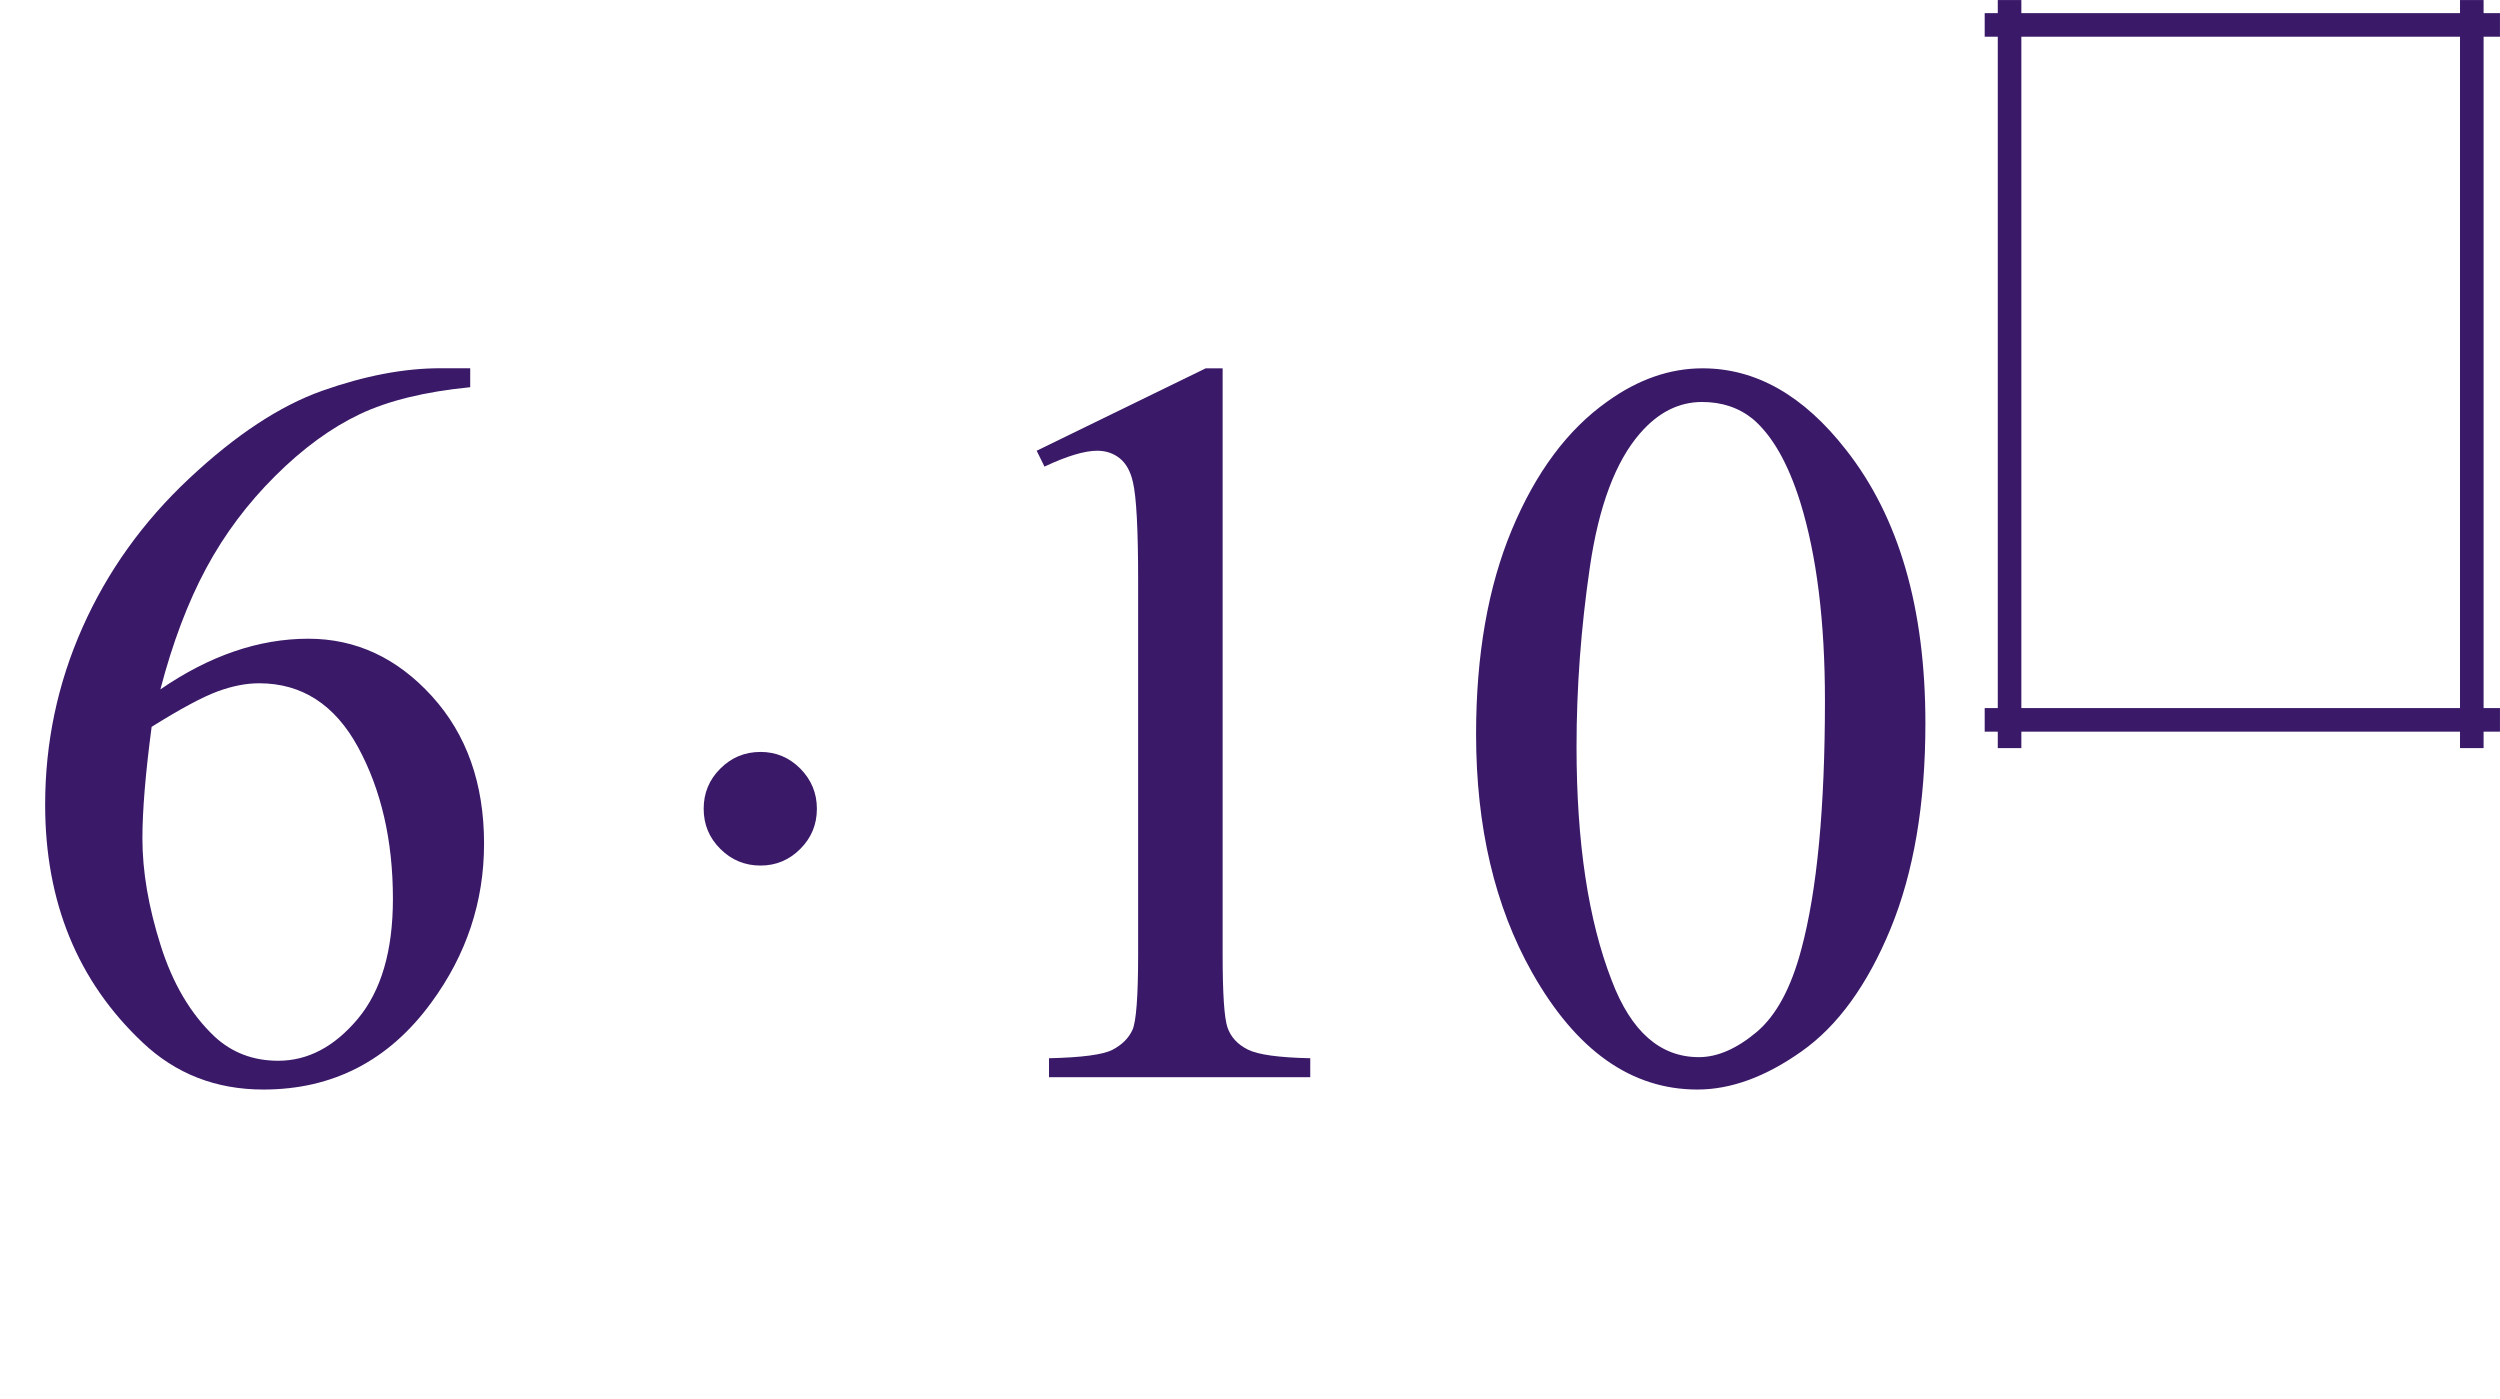 <?xml version="1.0" encoding="iso-8859-1"?>
<!-- Generator: Adobe Illustrator 16.0.0, SVG Export Plug-In . SVG Version: 6.00 Build 0)  -->
<!DOCTYPE svg PUBLIC "-//W3C//DTD SVG 1.1//EN" "http://www.w3.org/Graphics/SVG/1.1/DTD/svg11.dtd">
<svg version="1.1" id="Lager_1" xmlns="http://www.w3.org/2000/svg" xmlns:xlink="http://www.w3.org/1999/xlink" x="0px" y="0px"
	 width="29.79px" height="16.668px" viewBox="0 0 29.79 16.668" style="enable-background:new 0 0 29.79 16.668;"
	 xml:space="preserve">
<g>
	
		<line style="fill:none;stroke:#3A1968;stroke-width:0.281;stroke-linecap:square;stroke-miterlimit:10;" x1="23.946" y1="0.141" x2="23.946" y2="8.774"/>
	
		<line style="fill:none;stroke:#3A1968;stroke-width:0.281;stroke-linecap:square;stroke-miterlimit:10;" x1="29.454" y1="0.141" x2="29.454" y2="8.774"/>
	
		<line style="fill:none;stroke:#3A1968;stroke-width:0.281;stroke-linecap:square;stroke-miterlimit:10;" x1="23.79" y1="0.297" x2="29.649" y2="0.297"/>
	
		<line style="fill:none;stroke:#3A1968;stroke-width:0.281;stroke-linecap:square;stroke-miterlimit:10;" x1="23.79" y1="8.578" x2="29.649" y2="8.578"/>
	<g>
		<path style="fill:#3A1968;" d="M5.603,4.388v0.226c-0.537,0.053-0.976,0.16-1.315,0.321S3.612,5.34,3.281,5.67
			C2.949,6,2.674,6.367,2.457,6.771c-0.218,0.405-0.4,0.886-0.546,1.444c0.586-0.403,1.174-0.604,1.764-0.604
			c0.565,0,1.056,0.228,1.471,0.684c0.415,0.456,0.622,1.042,0.622,1.758c0,0.691-0.209,1.322-0.628,1.893
			c-0.504,0.691-1.172,1.037-2.002,1.037c-0.565,0-1.046-0.188-1.44-0.562c-0.773-0.729-1.16-1.673-1.16-2.832
			c0-0.74,0.148-1.444,0.445-2.112C1.28,6.809,1.704,6.217,2.255,5.701c0.551-0.517,1.079-0.865,1.583-1.044
			c0.505-0.179,0.975-0.269,1.41-0.269H5.603z M1.807,8.661c-0.073,0.55-0.11,0.993-0.11,1.331c0,0.391,0.072,0.814,0.217,1.272
			c0.144,0.457,0.359,0.82,0.644,1.089c0.207,0.191,0.459,0.287,0.757,0.287c0.354,0,0.67-0.167,0.949-0.5
			c0.279-0.334,0.418-0.811,0.418-1.429c0-0.696-0.139-1.298-0.415-1.807C3.99,8.396,3.597,8.142,3.088,8.142
			c-0.155,0-0.32,0.032-0.498,0.098C2.414,8.305,2.152,8.445,1.807,8.661z"/>
		<path style="fill:#3A1968;" d="M12.353,5.371l2.014-0.982h0.202v6.988c0,0.464,0.019,0.753,0.058,0.867
			c0.039,0.113,0.119,0.201,0.241,0.262c0.122,0.062,0.37,0.096,0.745,0.104v0.226h-3.113V12.61
			c0.391-0.009,0.643-0.042,0.757-0.101c0.114-0.06,0.193-0.139,0.238-0.238c0.044-0.1,0.067-0.397,0.067-0.895V6.909
			c0-0.602-0.021-0.988-0.061-1.159c-0.028-0.13-0.081-0.226-0.156-0.287s-0.166-0.092-0.271-0.092c-0.15,0-0.36,0.063-0.628,0.189
			L12.353,5.371z"/>
		<path style="fill:#3A1968;" d="M17.589,8.747c0-0.944,0.143-1.757,0.428-2.439c0.285-0.681,0.663-1.189,1.135-1.523
			c0.367-0.264,0.745-0.396,1.136-0.396c0.635,0,1.204,0.323,1.709,0.971c0.631,0.801,0.946,1.888,0.946,3.259
			c0,0.961-0.139,1.776-0.415,2.448c-0.277,0.671-0.63,1.158-1.06,1.461c-0.429,0.304-0.843,0.455-1.242,0.455
			c-0.789,0-1.446-0.466-1.971-1.397C17.812,10.799,17.589,9.853,17.589,8.747z M18.786,8.899c0,1.139,0.14,2.069,0.421,2.789
			c0.231,0.606,0.577,0.909,1.037,0.909c0.22,0,0.448-0.099,0.684-0.296c0.236-0.197,0.415-0.528,0.537-0.991
			c0.188-0.7,0.281-1.688,0.281-2.961c0-0.944-0.098-1.731-0.293-2.362c-0.146-0.468-0.336-0.799-0.567-0.995
			c-0.167-0.135-0.369-0.202-0.604-0.202c-0.277,0-0.523,0.124-0.739,0.373c-0.293,0.337-0.492,0.869-0.598,1.593
			S18.786,8.195,18.786,8.899z"/>
	</g>
	<g>
		<path style="fill:#3A1968;" d="M9.734,9.637c0,0.188-0.066,0.347-0.198,0.479c-0.132,0.132-0.29,0.198-0.473,0.198
			c-0.187,0-0.347-0.066-0.479-0.198C8.451,9.984,8.385,9.825,8.385,9.637s0.066-0.347,0.199-0.479
			c0.132-0.132,0.292-0.198,0.479-0.198c0.183,0,0.341,0.066,0.473,0.198C9.667,9.291,9.734,9.45,9.734,9.637z"/>
	</g>
</g>
<g id="theGroup">
</g>
</svg>
